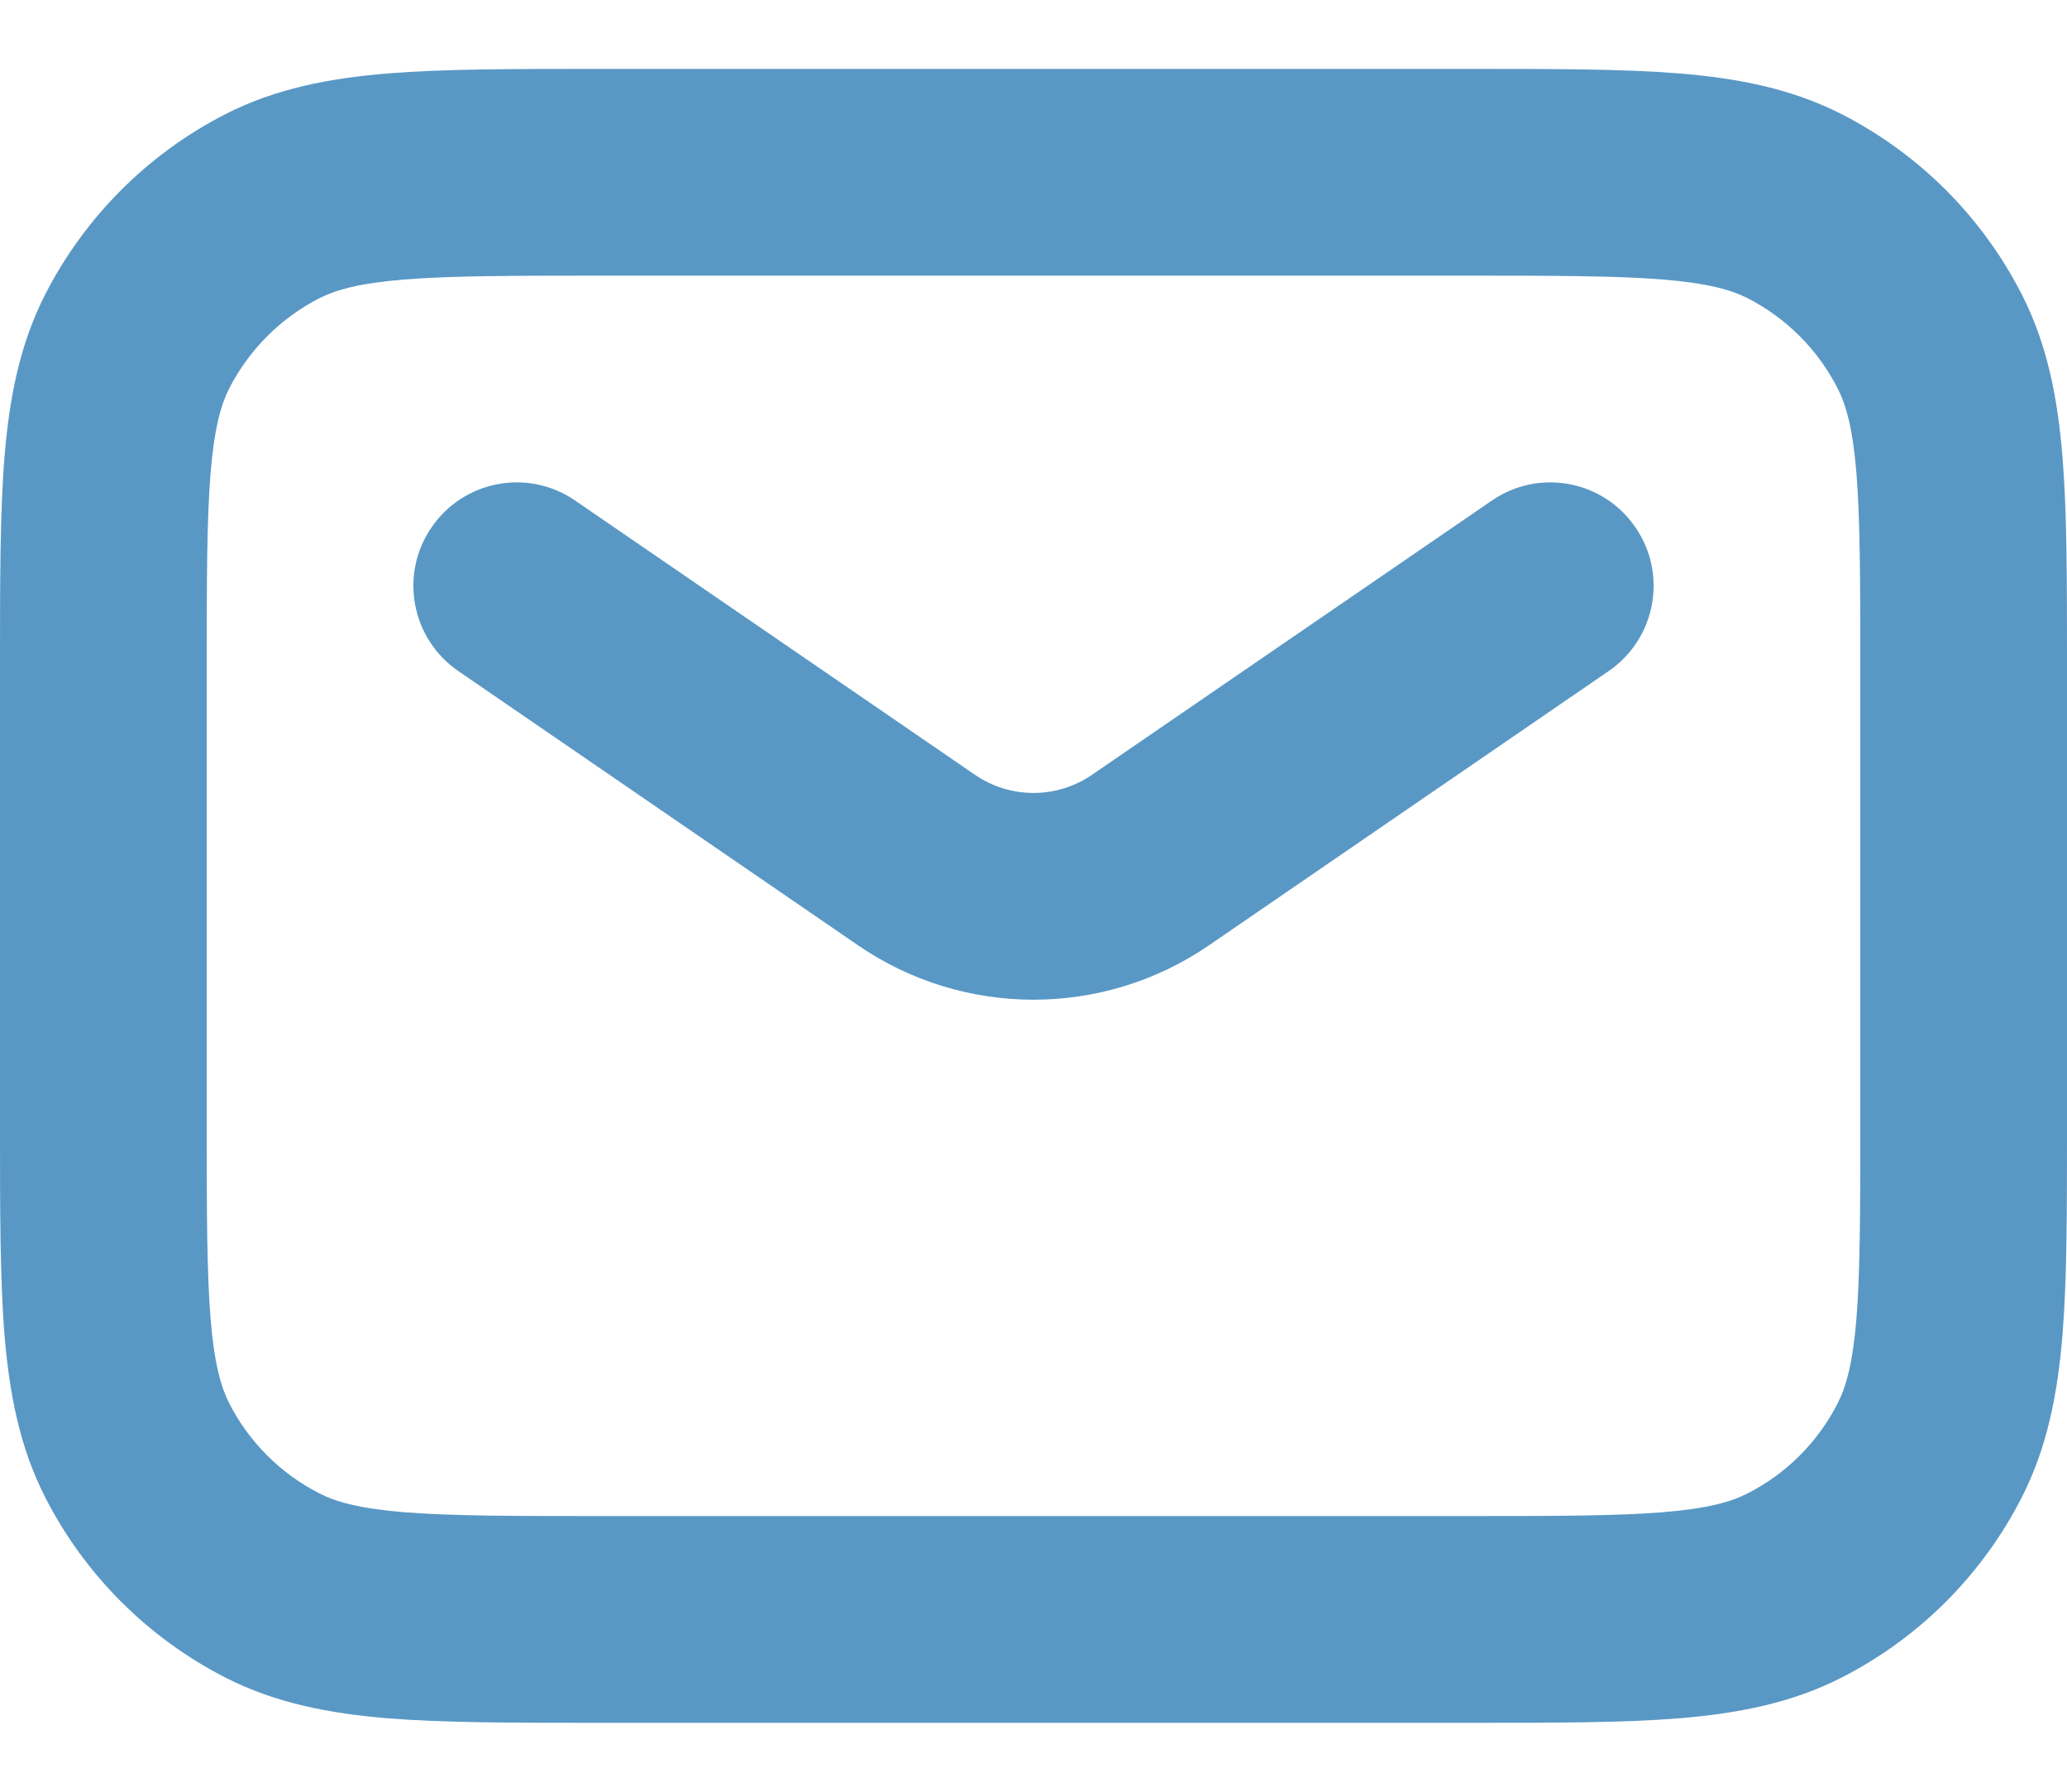 <svg width="15" height="13" viewBox="0 0 15 13" fill="none" xmlns="http://www.w3.org/2000/svg">
<path fill-rule="evenodd" clip-rule="evenodd" d="M4.319 0.5H10.681C11.285 0.5 11.783 0.5 12.189 0.533C12.61 0.568 12.998 0.642 13.362 0.827C13.927 1.115 14.385 1.574 14.673 2.138C14.858 2.502 14.932 2.89 14.967 3.311C15 3.717 15 4.215 15 4.819V8.181C15 8.785 15 9.283 14.967 9.689C14.932 10.11 14.858 10.498 14.673 10.862C14.385 11.427 13.927 11.885 13.362 12.173C12.998 12.358 12.61 12.432 12.189 12.467C11.783 12.5 11.285 12.5 10.681 12.5H4.319C3.715 12.5 3.217 12.5 2.811 12.467C2.39 12.432 2.002 12.358 1.638 12.173C1.074 11.885 0.615 11.427 0.327 10.862C0.142 10.498 0.068 10.11 0.033 9.689C-1.71103e-05 9.283 -9.24308e-06 8.785 3.23469e-07 8.181V4.819C-9.24308e-06 4.215 -1.71103e-05 3.717 0.033 3.311C0.068 2.89 0.142 2.502 0.327 2.138C0.615 1.574 1.074 1.115 1.638 0.827C2.002 0.642 2.39 0.568 2.811 0.533C3.217 0.5 3.715 0.5 4.319 0.5ZM2.933 2.028C2.604 2.055 2.436 2.104 2.319 2.163C2.037 2.307 1.807 2.537 1.663 2.819C1.604 2.936 1.555 3.104 1.528 3.433C1.501 3.771 1.5 4.208 1.5 4.85V8.15C1.5 8.792 1.501 9.229 1.528 9.567C1.555 9.896 1.604 10.064 1.663 10.181C1.807 10.463 2.037 10.693 2.319 10.836C2.436 10.896 2.604 10.945 2.933 10.972C3.271 10.999 3.708 11 4.35 11H10.65C11.292 11 11.729 10.999 12.067 10.972C12.396 10.945 12.564 10.896 12.681 10.836C12.963 10.693 13.193 10.463 13.336 10.181C13.396 10.064 13.445 9.896 13.472 9.567C13.499 9.229 13.5 8.792 13.5 8.15V4.85C13.5 4.208 13.499 3.771 13.472 3.433C13.445 3.104 13.396 2.936 13.336 2.819C13.193 2.537 12.963 2.307 12.681 2.163C12.564 2.104 12.396 2.055 12.067 2.028C11.729 2.001 11.292 2 10.65 2H4.35C3.708 2 3.271 2.001 2.933 2.028Z" fill="#5998C5"/>
<path fill-rule="evenodd" clip-rule="evenodd" d="M3.132 3.826C3.366 3.484 3.833 3.397 4.174 3.632L7.076 5.622C7.331 5.797 7.669 5.797 7.924 5.622L10.826 3.632C11.167 3.397 11.634 3.484 11.868 3.826C12.103 4.167 12.016 4.634 11.674 4.869L8.773 6.859C8.006 7.385 6.994 7.385 6.227 6.859L3.326 4.869C2.984 4.634 2.897 4.167 3.132 3.826Z" fill="#5998C5"/>
</svg>
